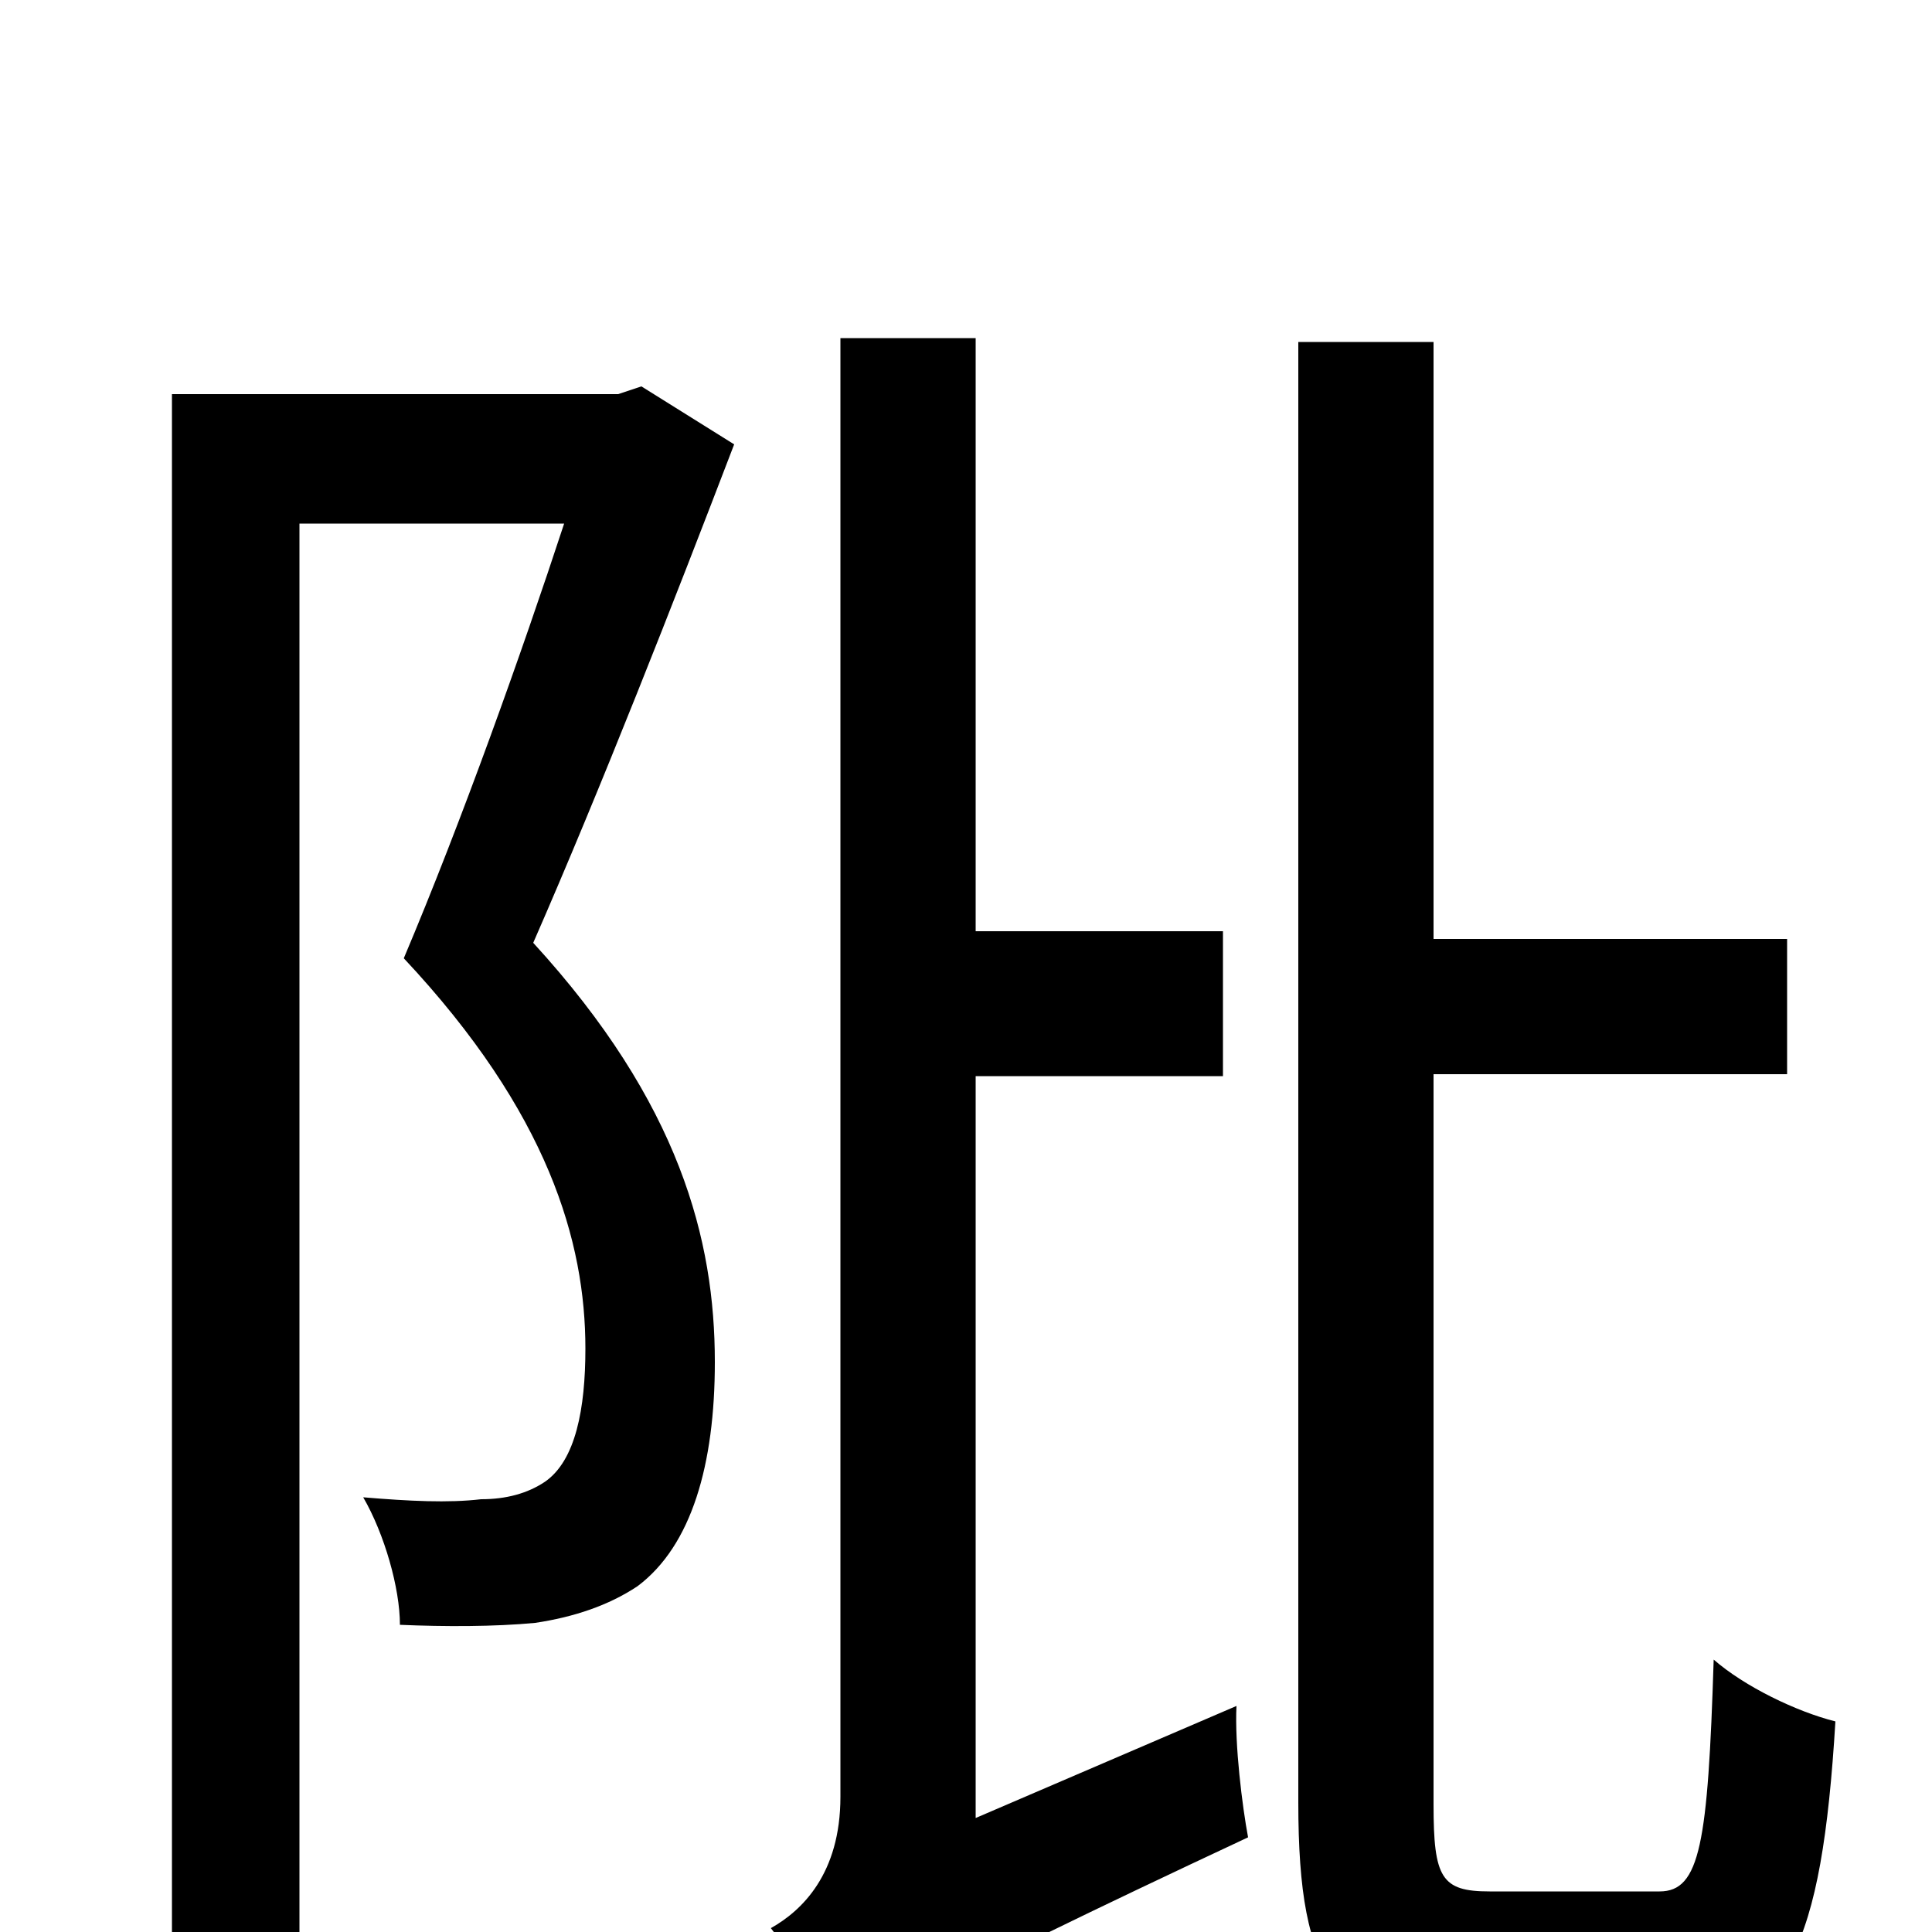 <svg xmlns="http://www.w3.org/2000/svg" viewBox="0 -1000 1000 1000">
	<path fill="#000000" d="M332 -800L320 -796H89V74H155V-729H292C270 -662 239 -575 209 -504C284 -424 303 -357 303 -302C303 -271 298 -244 282 -233C273 -227 262 -224 249 -224C232 -222 212 -223 188 -225C199 -206 207 -178 207 -159C230 -158 256 -158 277 -160C297 -163 315 -169 330 -179C358 -200 370 -242 370 -295C370 -358 352 -429 276 -512C311 -592 349 -689 380 -770ZM505 -59V-443H633V-518H505V-825H435V-70C435 -30 415 -11 399 -2C411 13 427 45 432 63C449 48 475 31 646 -49C643 -65 639 -97 640 -117ZM771 -21C746 -21 742 -28 742 -66V-444H925V-514H742V-823H672V-67C672 25 692 49 761 49H863C925 49 943 7 950 -109C930 -114 903 -127 887 -141C884 -46 880 -21 859 -21Z"/>
</svg>